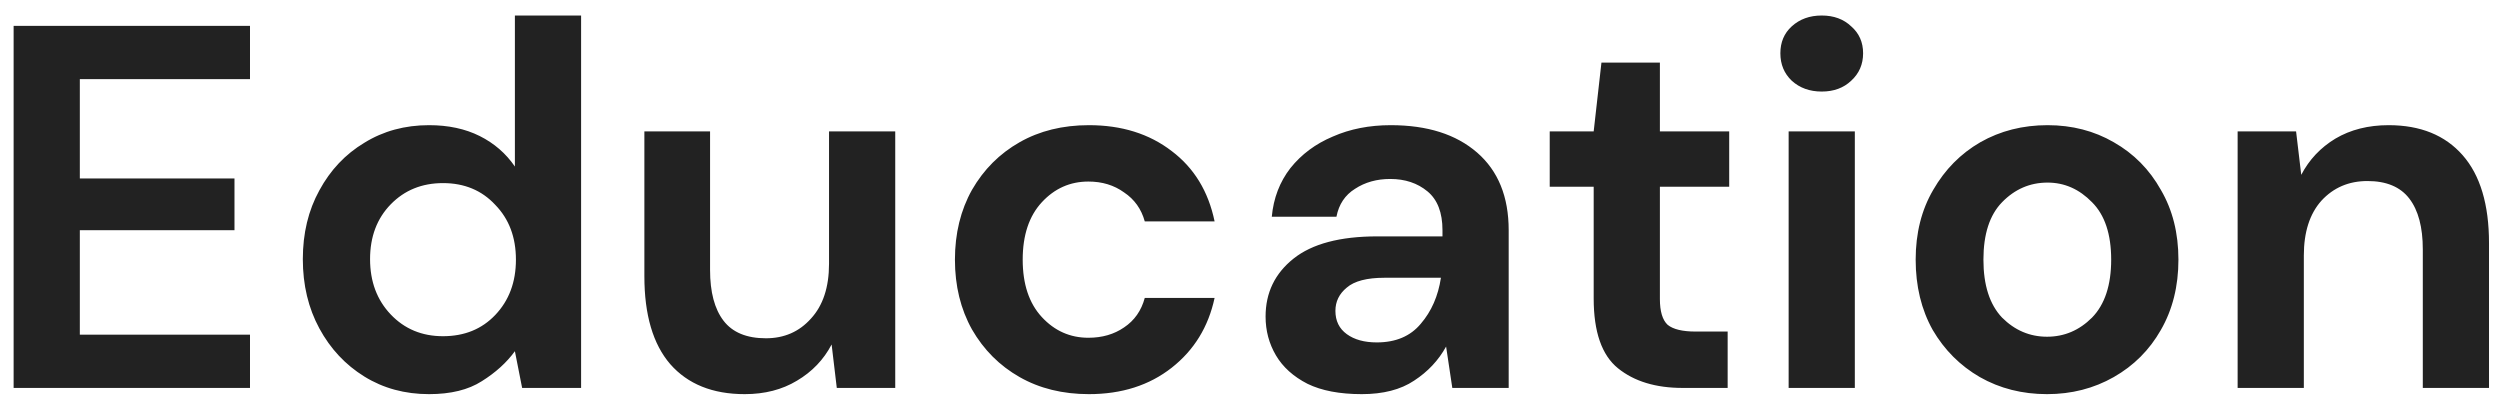 <svg width="116" height="19" viewBox="0 0 116 19" fill="none" xmlns="http://www.w3.org/2000/svg">
<path d="M0.632 18V1.2H11.6V3.672H3.704V8.28H10.88V10.68H3.704V15.528H11.6V18H0.632ZM19.907 18.288C18.787 18.288 17.787 18.016 16.907 17.472C16.027 16.928 15.331 16.184 14.819 15.24C14.307 14.296 14.051 13.224 14.051 12.024C14.051 10.824 14.307 9.76 14.819 8.832C15.331 7.888 16.027 7.152 16.907 6.624C17.787 6.08 18.787 5.808 19.907 5.808C20.803 5.808 21.587 5.976 22.259 6.312C22.931 6.648 23.475 7.12 23.891 7.728V0.72H26.963V18H24.227L23.891 16.296C23.507 16.824 22.995 17.288 22.355 17.688C21.731 18.088 20.915 18.288 19.907 18.288ZM20.555 15.6C21.547 15.6 22.355 15.272 22.979 14.616C23.619 13.944 23.939 13.088 23.939 12.048C23.939 11.008 23.619 10.16 22.979 9.504C22.355 8.832 21.547 8.496 20.555 8.496C19.579 8.496 18.771 8.824 18.131 9.48C17.491 10.136 17.171 10.984 17.171 12.024C17.171 13.064 17.491 13.92 18.131 14.592C18.771 15.264 19.579 15.6 20.555 15.6ZM34.555 18.288C33.067 18.288 31.915 17.824 31.099 16.896C30.299 15.968 29.899 14.608 29.899 12.816V6.096H32.947V12.528C32.947 13.552 33.155 14.336 33.571 14.88C33.987 15.424 34.643 15.696 35.539 15.696C36.387 15.696 37.083 15.392 37.627 14.784C38.187 14.176 38.467 13.328 38.467 12.24V6.096H41.539V18H38.827L38.587 15.984C38.219 16.688 37.683 17.248 36.979 17.664C36.291 18.08 35.483 18.288 34.555 18.288ZM50.525 18.288C49.309 18.288 48.237 18.024 47.309 17.496C46.381 16.968 45.645 16.232 45.101 15.288C44.573 14.344 44.309 13.264 44.309 12.048C44.309 10.832 44.573 9.752 45.101 8.808C45.645 7.864 46.381 7.128 47.309 6.6C48.237 6.072 49.309 5.808 50.525 5.808C52.045 5.808 53.325 6.208 54.365 7.008C55.405 7.792 56.069 8.88 56.357 10.272H53.117C52.957 9.696 52.637 9.248 52.157 8.928C51.693 8.592 51.141 8.424 50.501 8.424C49.653 8.424 48.933 8.744 48.341 9.384C47.749 10.024 47.453 10.912 47.453 12.048C47.453 13.184 47.749 14.072 48.341 14.712C48.933 15.352 49.653 15.672 50.501 15.672C51.141 15.672 51.693 15.512 52.157 15.192C52.637 14.872 52.957 14.416 53.117 13.824H56.357C56.069 15.168 55.405 16.248 54.365 17.064C53.325 17.88 52.045 18.288 50.525 18.288ZM63.187 18.288C62.163 18.288 61.323 18.128 60.667 17.808C60.011 17.472 59.523 17.032 59.203 16.488C58.883 15.944 58.723 15.344 58.723 14.688C58.723 13.584 59.155 12.688 60.019 12C60.883 11.312 62.179 10.968 63.907 10.968H66.931V10.68C66.931 9.864 66.699 9.264 66.235 8.88C65.771 8.496 65.195 8.304 64.507 8.304C63.883 8.304 63.339 8.456 62.875 8.76C62.411 9.048 62.123 9.48 62.011 10.056H59.011C59.091 9.192 59.379 8.44 59.875 7.8C60.387 7.16 61.043 6.672 61.843 6.336C62.643 5.984 63.539 5.808 64.531 5.808C66.227 5.808 67.563 6.232 68.539 7.08C69.515 7.928 70.003 9.128 70.003 10.68V18H67.387L67.099 16.08C66.747 16.72 66.251 17.248 65.611 17.664C64.987 18.08 64.179 18.288 63.187 18.288ZM63.883 15.888C64.763 15.888 65.443 15.6 65.923 15.024C66.419 14.448 66.731 13.736 66.859 12.888H64.243C63.427 12.888 62.843 13.04 62.491 13.344C62.139 13.632 61.963 13.992 61.963 14.424C61.963 14.888 62.139 15.248 62.491 15.504C62.843 15.76 63.307 15.888 63.883 15.888ZM78.075 18C76.827 18 75.827 17.696 75.075 17.088C74.323 16.48 73.947 15.4 73.947 13.848V8.664H71.907V6.096H73.947L74.307 2.904H77.019V6.096H80.235V8.664H77.019V13.872C77.019 14.448 77.139 14.848 77.379 15.072C77.635 15.28 78.067 15.384 78.675 15.384H80.163V18H78.075ZM84.528 4.248C83.969 4.248 83.504 4.08 83.136 3.744C82.784 3.408 82.609 2.984 82.609 2.472C82.609 1.96 82.784 1.544 83.136 1.224C83.504 0.888 83.969 0.72 84.528 0.72C85.088 0.72 85.544 0.888 85.897 1.224C86.264 1.544 86.448 1.96 86.448 2.472C86.448 2.984 86.264 3.408 85.897 3.744C85.544 4.08 85.088 4.248 84.528 4.248ZM82.993 18V6.096H86.064V18H82.993ZM94.983 18.288C93.831 18.288 92.791 18.024 91.863 17.496C90.951 16.968 90.223 16.24 89.679 15.312C89.151 14.368 88.887 13.28 88.887 12.048C88.887 10.816 89.159 9.736 89.703 8.808C90.247 7.864 90.975 7.128 91.887 6.6C92.815 6.072 93.855 5.808 95.007 5.808C96.143 5.808 97.167 6.072 98.079 6.6C99.007 7.128 99.735 7.864 100.263 8.808C100.807 9.736 101.079 10.816 101.079 12.048C101.079 13.28 100.807 14.368 100.263 15.312C99.735 16.24 99.007 16.968 98.079 17.496C97.151 18.024 96.119 18.288 94.983 18.288ZM94.983 15.624C95.783 15.624 96.479 15.328 97.071 14.736C97.663 14.128 97.959 13.232 97.959 12.048C97.959 10.864 97.663 9.976 97.071 9.384C96.479 8.776 95.791 8.472 95.007 8.472C94.191 8.472 93.487 8.776 92.895 9.384C92.319 9.976 92.031 10.864 92.031 12.048C92.031 13.232 92.319 14.128 92.895 14.736C93.487 15.328 94.183 15.624 94.983 15.624ZM103.826 18V6.096H106.538L106.778 8.112C107.146 7.408 107.674 6.848 108.362 6.432C109.066 6.016 109.89 5.808 110.834 5.808C112.306 5.808 113.45 6.272 114.266 7.2C115.082 8.128 115.49 9.488 115.49 11.28V18H112.418V11.568C112.418 10.544 112.21 9.76 111.794 9.216C111.378 8.672 110.73 8.4 109.85 8.4C108.986 8.4 108.274 8.704 107.714 9.312C107.17 9.92 106.898 10.768 106.898 11.856V18H103.826Z" fill="#222222"/>
</svg>
